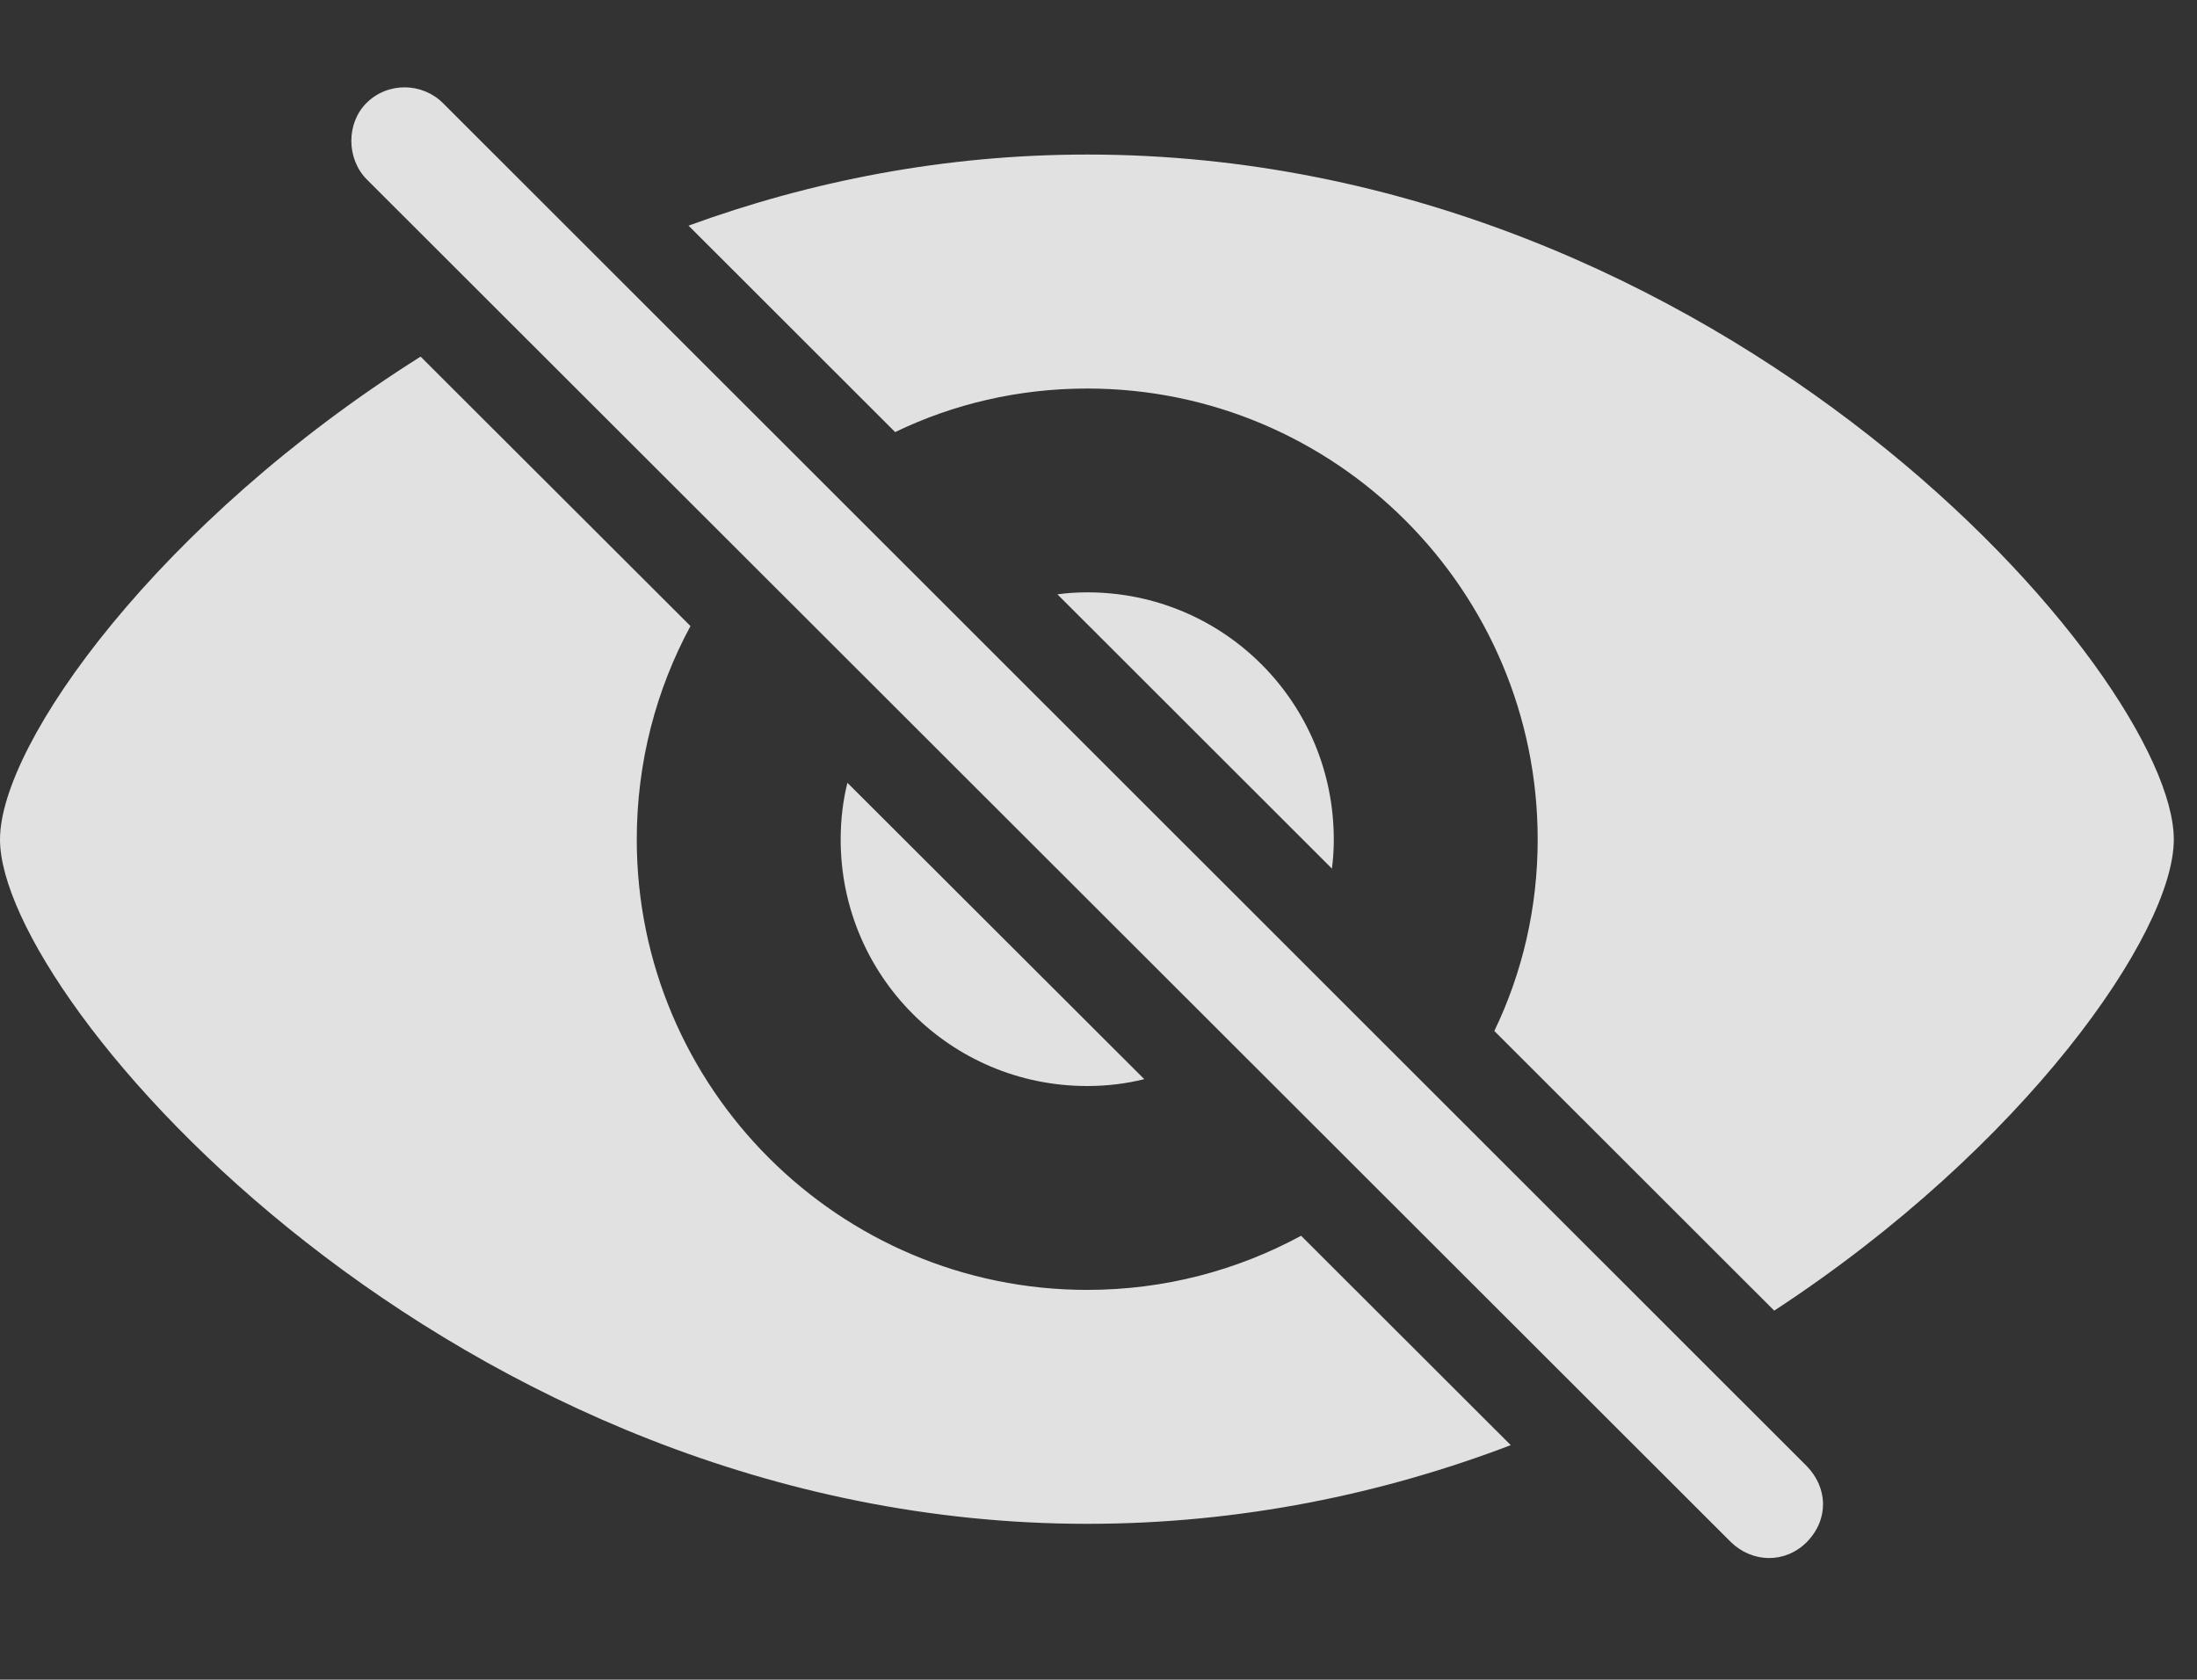 <?xml version="1.0" encoding="UTF-8"?>
<!--Generator: Apple Native CoreSVG 341-->
<!DOCTYPE svg
PUBLIC "-//W3C//DTD SVG 1.1//EN"
       "http://www.w3.org/Graphics/SVG/1.1/DTD/svg11.dtd">
<svg version="1.1" xmlns="http://www.w3.org/2000/svg" xmlns:xlink="http://www.w3.org/1999/xlink" viewBox="0 0 34.199 26.15">
 <rect x="0" y="0" width="34.199" height="26.15" fill="#333333" stroke="none"/>
 <g>
  <rect height="26.15" opacity="0" width="34.199" x="0" y="0"/>
  <path d="M10.748 9.747C10.214 10.736 9.912 11.868 9.912 13.07C9.912 16.937 13.057 20.082 16.924 20.082C18.128 20.082 19.262 19.777 20.253 19.239L23.517 22.499C21.533 23.255 19.314 23.724 16.924 23.724C7.07 23.724 0 15.59 0 13.07C0 11.569 2.477 8.117 6.547 5.552ZM33.838 13.07C33.838 14.526 31.512 17.858 27.618 20.405L23.261 16.051C23.696 15.149 23.936 14.137 23.936 13.07C23.936 9.193 20.791 6.049 16.924 6.049C15.853 6.049 14.838 6.29 13.934 6.727L10.718 3.513C12.605 2.824 14.694 2.406 16.924 2.406C26.846 2.406 33.838 10.531 33.838 13.07ZM17.812 16.801C17.528 16.872 17.23 16.908 16.924 16.908C14.795 16.908 13.086 15.189 13.086 13.07C13.086 12.765 13.121 12.469 13.191 12.187ZM20.762 13.07C20.762 13.224 20.753 13.375 20.733 13.523L16.46 9.253C16.611 9.232 16.767 9.222 16.924 9.222C19.053 9.222 20.762 10.941 20.762 13.07Z" fill="white" fill-opacity="0.85"/>
  <path d="M26.943 24.008C27.275 24.33 27.783 24.349 28.125 24.008C28.477 23.646 28.447 23.158 28.125 22.826L6.895 1.605C6.572 1.283 6.035 1.273 5.703 1.605C5.391 1.918 5.391 2.465 5.703 2.787Z" fill="white" fill-opacity="0.85"/>
 </g>
</svg>
